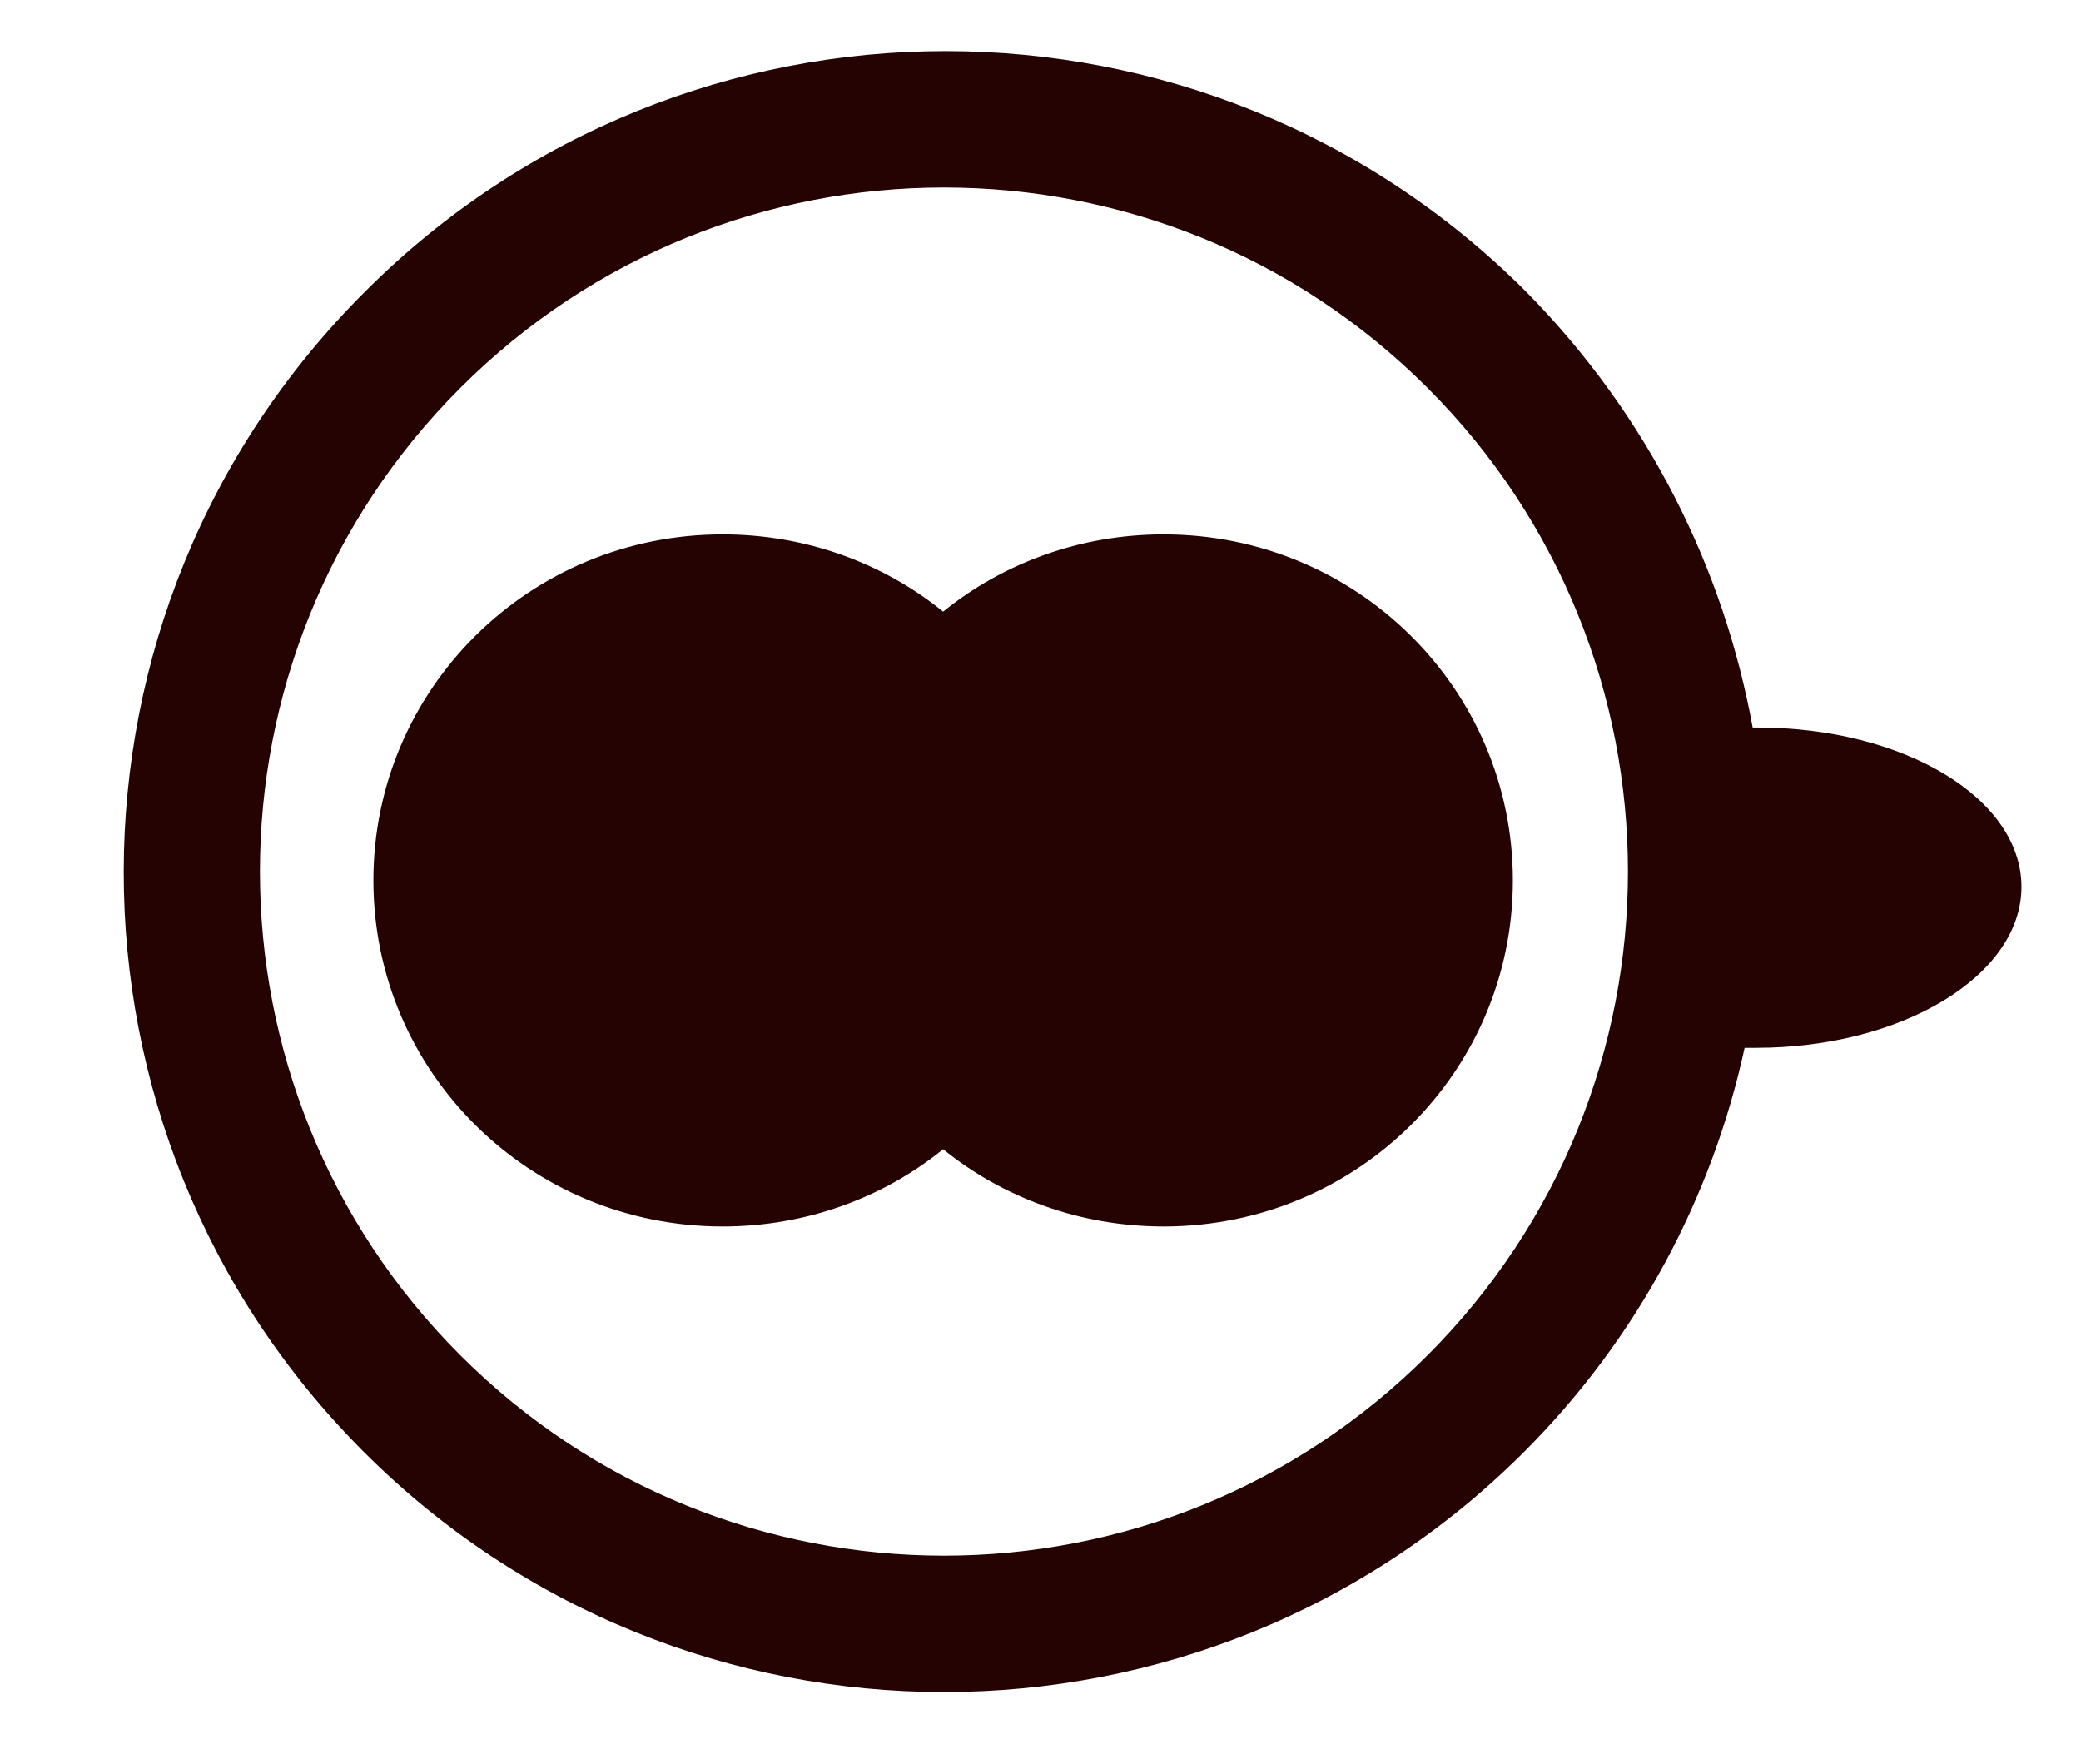 <?xml version="1.0" encoding="utf-8"?>
<!-- Generator: Adobe Illustrator 22.0.1, SVG Export Plug-In . SVG Version: 6.00 Build 0)  -->
<svg version="1.1" id="Layer_1" xmlns="http://www.w3.org/2000/svg" xmlns:xlink="http://www.w3.org/1999/xlink" x="0px" y="0px"
	 viewBox="0 0 129.3 109.6" style="enable-background:new 0 0 129.3 109.6;" xml:space="preserve">
<style type="text/css">
	.st0{fill-rule:evenodd;clip-rule:evenodd;fill:#260303;}
</style>
<g>
	<path class="st0" d="M72.3,33.2c-5.2,0-10,1.8-13.7,4.8c-3.7-3-8.5-4.8-13.7-4.8c-12,0-21.7,9.6-21.7,21.5
		c0,11.9,9.7,21.5,21.7,21.5c5.2,0,10-1.8,13.7-4.8c3.7,3,8.5,4.8,13.7,4.8c12,0,21.7-9.6,21.7-21.5C94,42.8,84.3,33.2,72.3,33.2z"
		/>
	<path class="st0" d="M109.2,45.2c-0.1,0-0.2,0-0.3,0c-1.8-9.9-6.5-19.4-14.1-27.1c-19.9-19.9-52.2-19.9-72.1,0
		C2.7,38,2.7,70.3,22.6,90.2c19.9,19.9,52.2,19.9,72.1,0c7.1-7.1,11.7-15.9,13.7-25.1c0.2,0,0.5,0,0.7,0c9.1,0,16.5-4.5,16.5-10
		S118.3,45.2,109.2,45.2z M88.7,84.2c-16.6,16.6-43.5,16.6-60.1,0C12,67.6,12,40.7,28.6,24.1c16.6-16.6,43.5-16.6,60.1,0
		C105.3,40.7,105.3,67.6,88.7,84.2z"/>
</g>
</svg>
